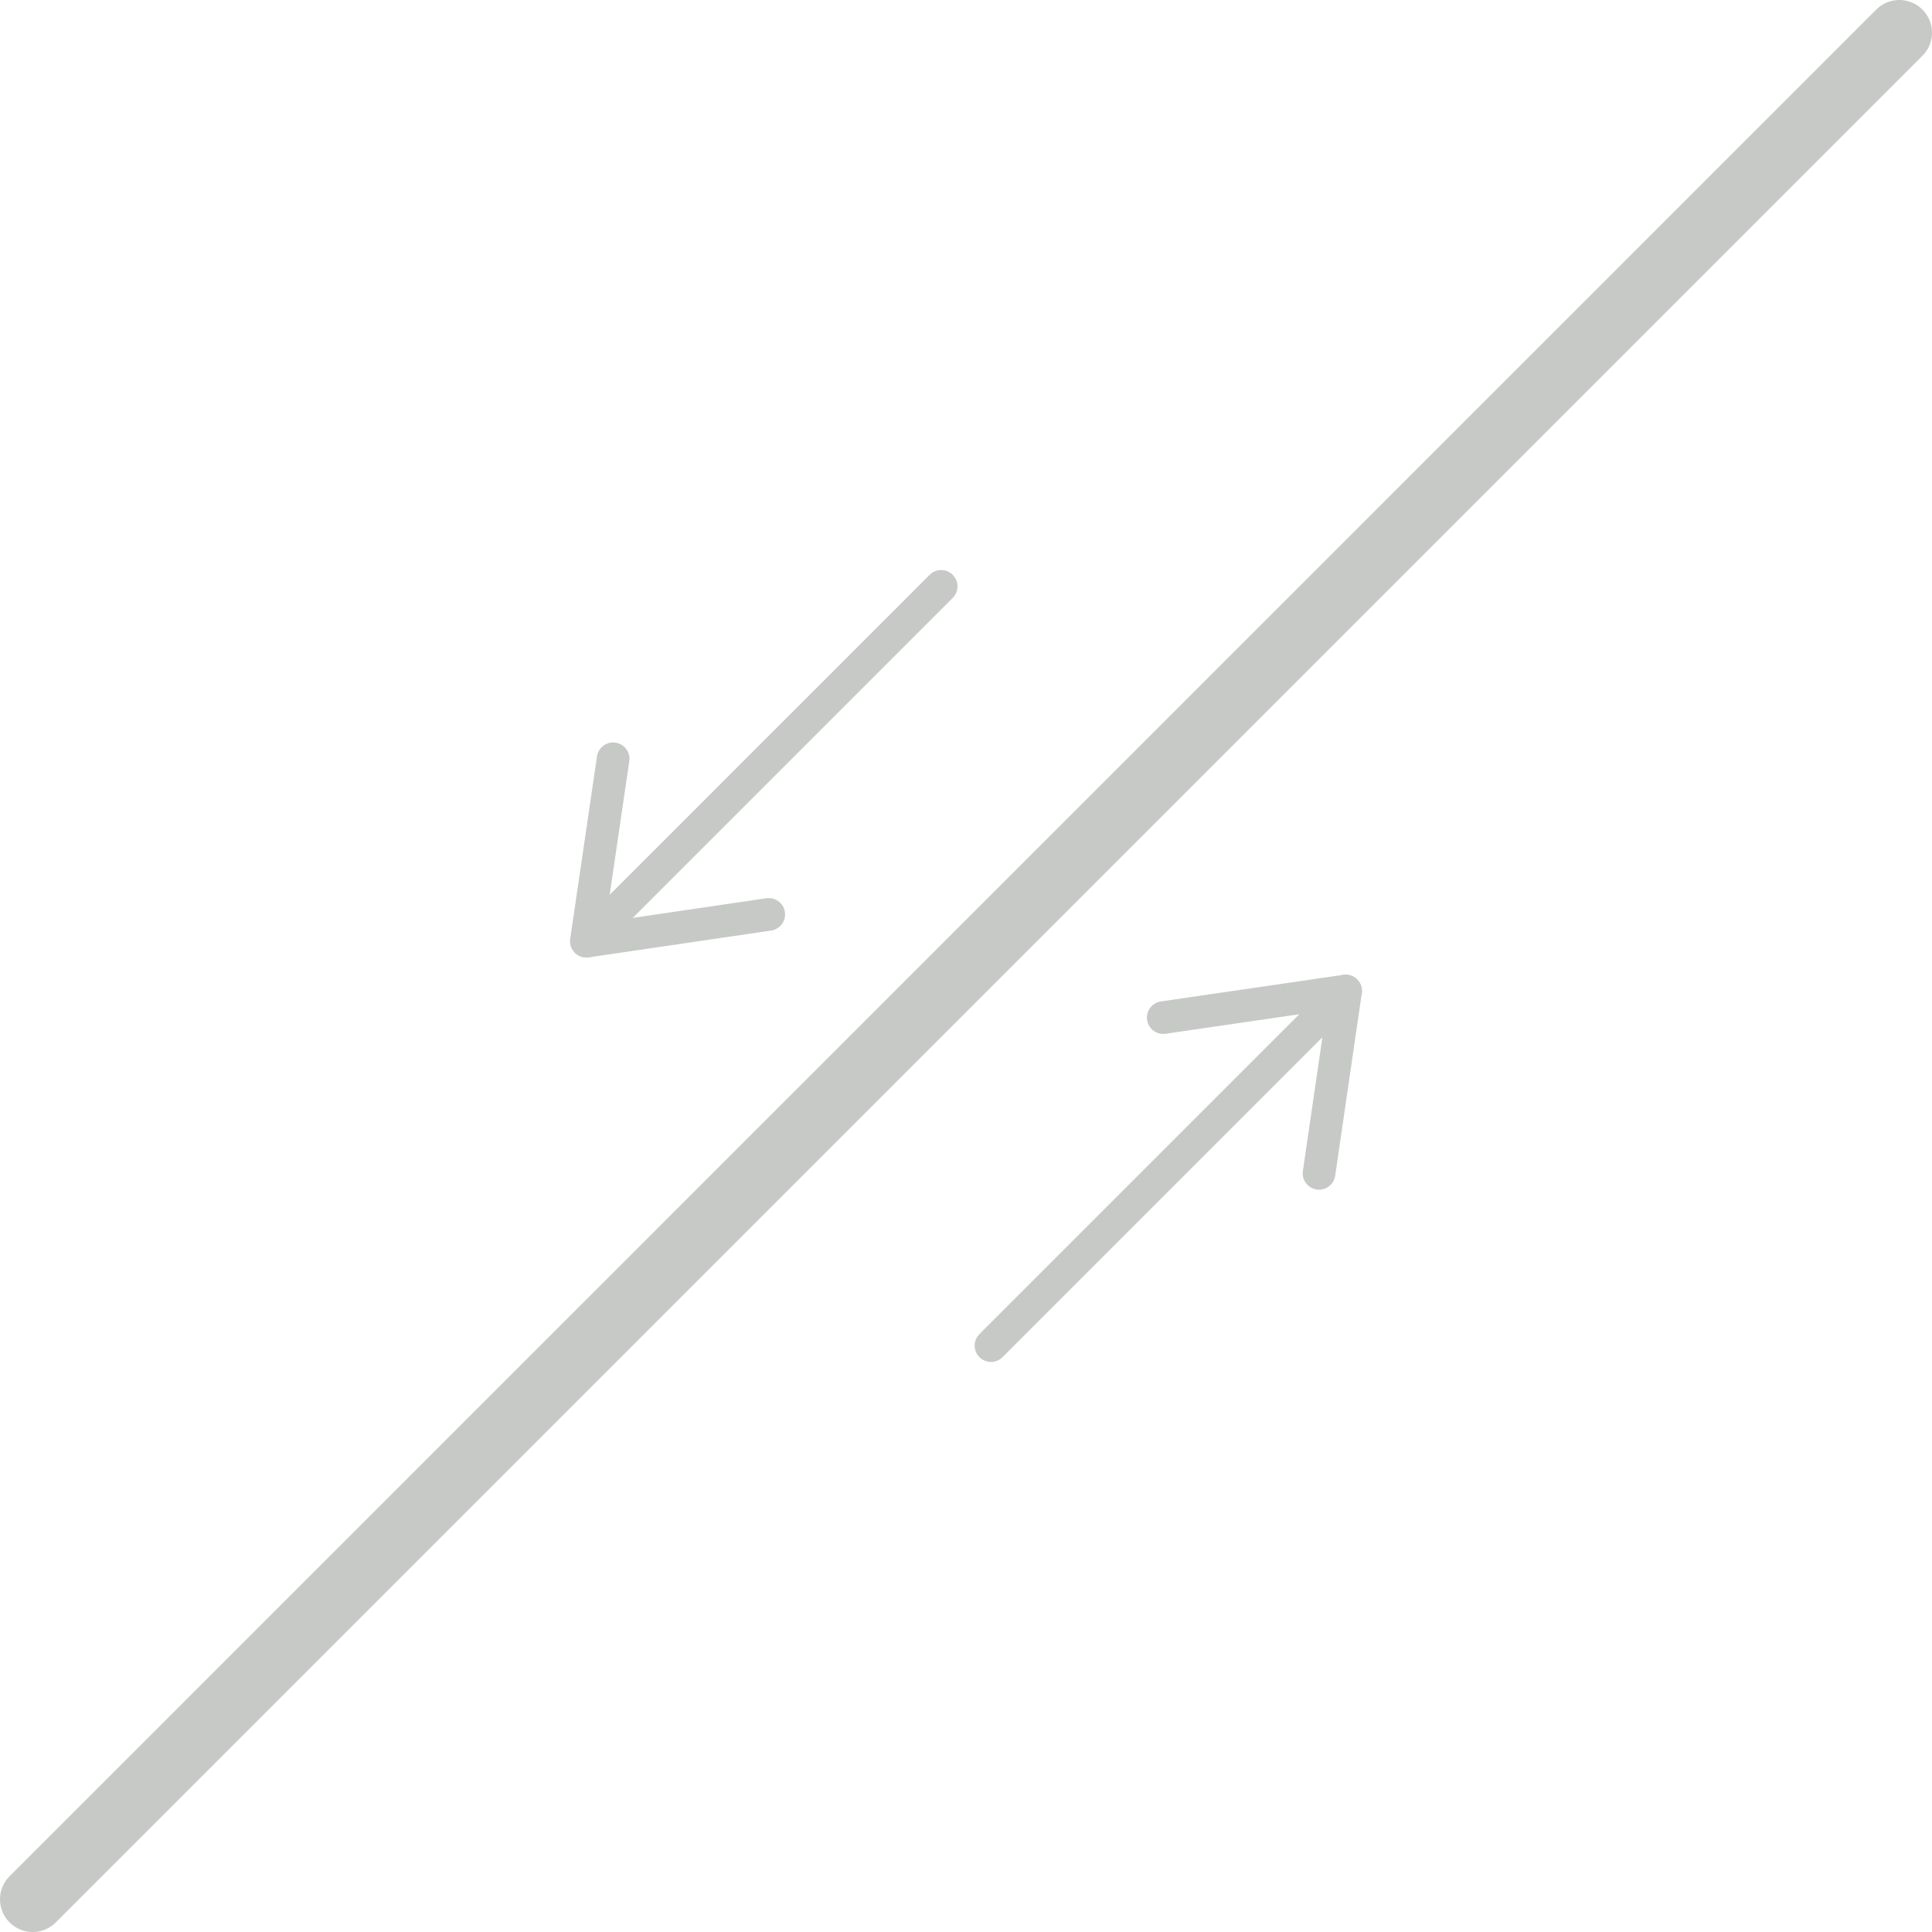 <svg xmlns="http://www.w3.org/2000/svg" viewBox="0 0 118.32 118.32"><defs><style>.cls-1,.cls-2,.cls-3{fill:none;stroke:#c7c9c7;stroke-linecap:round;}.cls-1,.cls-2{stroke-miterlimit:10;}.cls-1{stroke-width:4px;}.cls-2,.cls-3{stroke-width:2px;}.cls-3{stroke-linejoin:round;}</style></defs><title>diagonalswinga</title><g id="Layer_2" data-name="Layer 2"><g id="Layer_1-2" data-name="Layer 1"><line class="cls-1" x1="2" y1="116.32" x2="116.32" y2="2"/><line class="cls-2" x1="47.08" y1="56" x2="35.92" y2="57.64"/><polyline class="cls-3" points="37.55 46.47 35.91 57.64 57.64 35.91"/><line class="cls-2" x1="80.78" y1="71.86" x2="82.41" y2="60.69"/><polyline class="cls-3" points="71.24 62.32 82.41 60.69 60.69 82.41"/></g></g></svg>